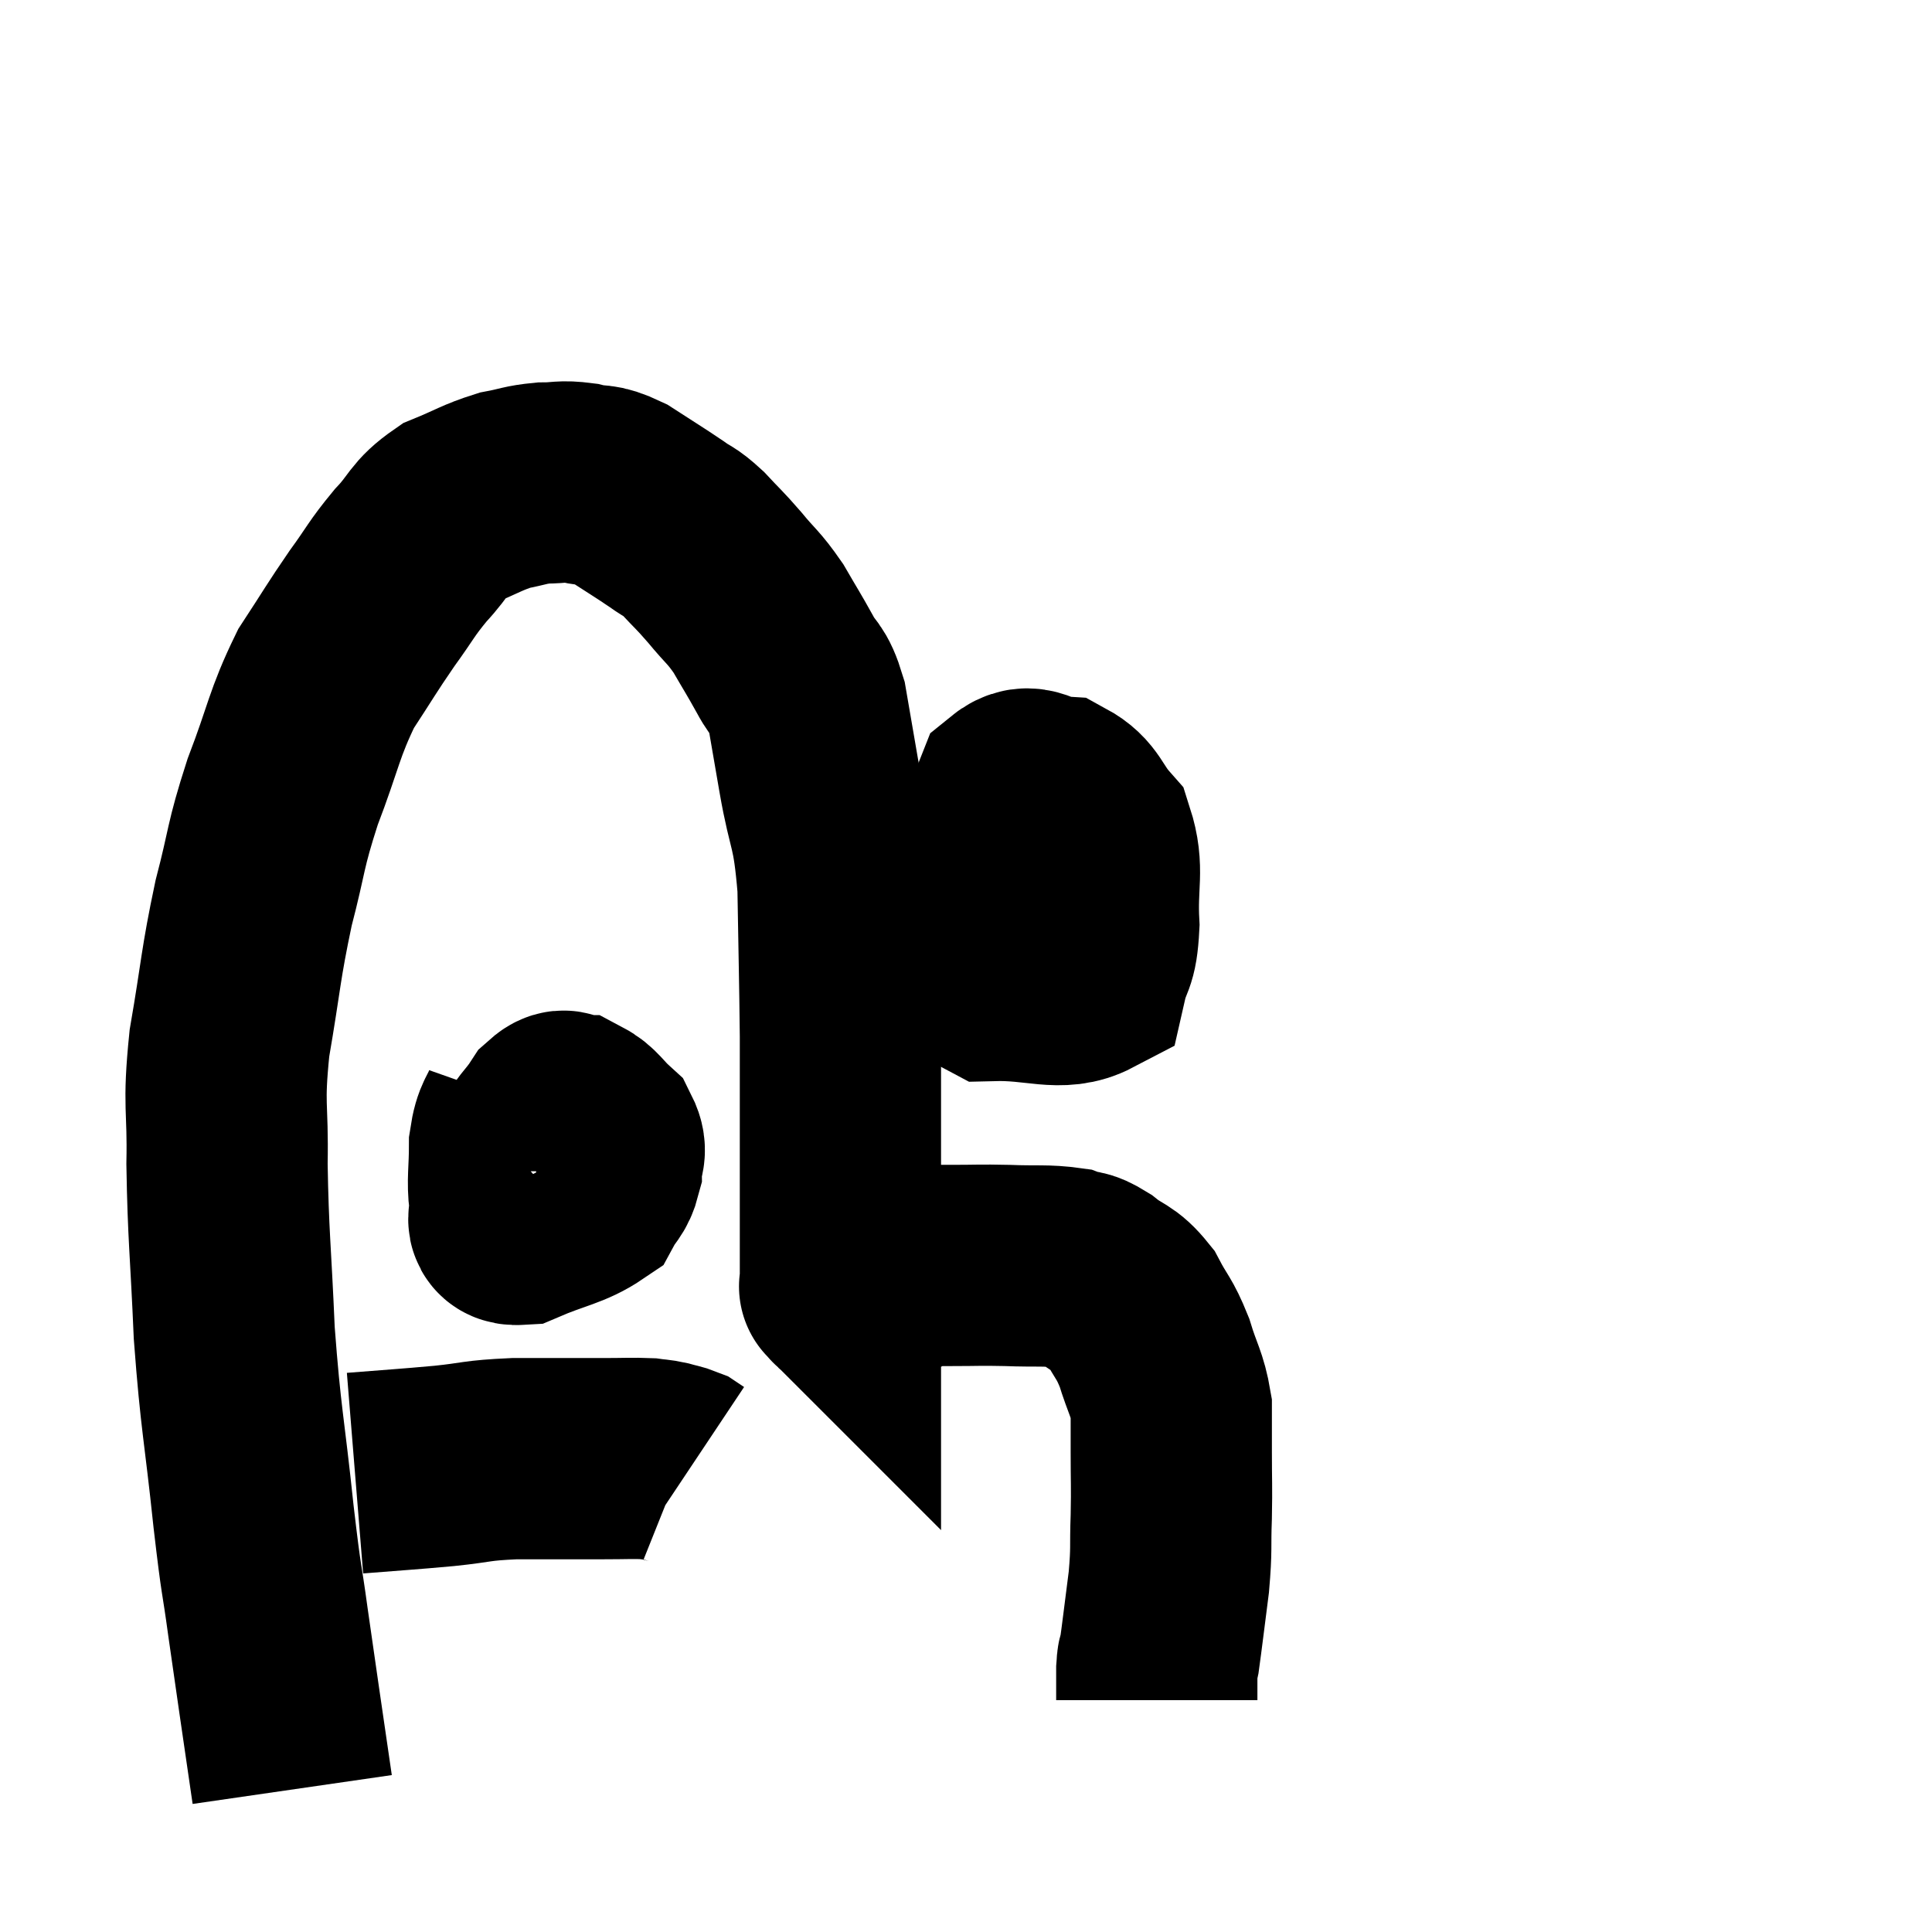 <svg width="48" height="48" viewBox="0 0 48 48" xmlns="http://www.w3.org/2000/svg"><path d="M 7.26 44.46 C 6.96 42.39, 6.9 42.015, 6.66 40.32 C 6.48 39, 6.51 39.48, 6.3 37.68 C 6.06 35.4, 5.985 35.31, 5.82 33.12 C 5.73 31.02, 5.67 30.72, 5.64 28.92 C 5.67 27.42, 5.535 27.54, 5.7 25.92 C 6 24.18, 5.97 24, 6.3 22.44 C 6.66 21.06, 6.57 21.075, 7.02 19.68 C 7.56 18.27, 7.545 18, 8.1 16.86 C 8.67 15.99, 8.715 15.885, 9.24 15.12 C 9.72 14.46, 9.705 14.4, 10.2 13.8 C 10.71 13.26, 10.635 13.125, 11.22 12.72 C 11.88 12.45, 11.97 12.36, 12.54 12.18 C 13.02 12.09, 13.035 12.045, 13.5 12 C 13.95 12, 13.935 11.94, 14.4 12 C 14.88 12.12, 14.82 11.985, 15.36 12.24 C 15.96 12.63, 16.095 12.705, 16.56 13.02 C 16.89 13.26, 16.86 13.17, 17.22 13.5 C 17.61 13.92, 17.595 13.875, 18 14.34 C 18.42 14.85, 18.465 14.82, 18.84 15.36 C 19.17 15.93, 19.2 15.96, 19.5 16.5 C 19.77 17.01, 19.83 16.83, 20.04 17.52 C 20.19 18.39, 20.145 18.135, 20.34 19.26 C 20.58 20.64, 20.685 20.4, 20.82 22.02 C 20.85 23.88, 20.865 24.3, 20.88 25.74 C 20.88 26.76, 20.88 26.625, 20.88 27.78 C 20.88 29.07, 20.88 29.31, 20.88 30.36 C 20.88 31.17, 20.88 31.575, 20.88 31.98 C 20.88 31.98, 20.88 31.98, 20.88 31.98 C 20.88 31.98, 20.88 31.98, 20.88 31.98 C 20.88 31.98, 20.88 31.98, 20.88 31.98 C 20.88 31.98, 20.88 31.98, 20.88 31.98 C 20.88 31.98, 20.835 31.935, 20.88 31.98 C 20.97 32.07, 20.985 32.115, 21.06 32.16 C 21.12 32.16, 21.15 32.16, 21.18 32.16 C 21.18 32.16, 21.045 32.205, 21.18 32.16 C 21.45 32.07, 21.465 32.085, 21.72 31.98 C 21.96 31.86, 21.885 31.875, 22.2 31.74 C 22.59 31.59, 22.62 31.515, 22.98 31.44 C 23.31 31.44, 23.13 31.44, 23.64 31.44 C 24.33 31.44, 24.3 31.425, 25.02 31.44 C 25.77 31.47, 25.98 31.425, 26.52 31.5 C 26.85 31.62, 26.79 31.5, 27.18 31.74 C 27.63 32.1, 27.705 31.995, 28.08 32.46 C 28.38 33.03, 28.425 32.97, 28.68 33.6 C 28.89 34.29, 28.995 34.365, 29.1 34.98 C 29.1 35.52, 29.1 35.385, 29.1 36.06 C 29.1 36.87, 29.115 36.87, 29.1 37.68 C 29.07 38.49, 29.115 38.43, 29.04 39.3 C 28.92 40.23, 28.875 40.62, 28.8 41.16 C 28.77 41.31, 28.755 41.19, 28.74 41.46 C 28.74 41.85, 28.74 42.045, 28.74 42.24 L 28.74 42.24" fill="none" stroke="black" stroke-width="5"></path><path d="M 25.14 20.52 C 24.9 21.15, 24.825 21.165, 24.66 21.78 C 24.57 22.38, 24.48 22.335, 24.48 22.98 C 24.57 23.67, 24.03 24.03, 24.66 24.36 C 25.83 24.33, 26.34 24.645, 27 24.3 C 27.15 23.64, 27.255 23.85, 27.3 22.98 C 27.24 21.9, 27.435 21.615, 27.18 20.82 C 26.73 20.31, 26.775 20.07, 26.28 19.8 C 25.74 19.77, 25.605 19.41, 25.2 19.74 C 24.93 20.43, 24.78 20.535, 24.66 21.12 C 24.69 21.6, 24.495 21.69, 24.72 22.08 C 25.14 22.38, 25.23 22.605, 25.56 22.68 C 25.8 22.53, 25.89 22.65, 26.04 22.38 C 26.1 21.99, 26.13 21.84, 26.16 21.6 C 26.16 21.51, 26.205 21.39, 26.16 21.42 C 26.07 21.57, 26.07 21.345, 25.98 21.72 C 25.89 22.32, 25.83 22.5, 25.8 22.92 C 25.83 23.16, 25.8 23.235, 25.86 23.4 L 26.04 23.58" fill="none" stroke="black" stroke-width="5"></path><path d="M 13.02 27.42 C 12.84 27.93, 12.75 27.84, 12.66 28.44 C 12.66 29.13, 12.6 29.325, 12.66 29.82 C 12.78 30.12, 12.42 30.45, 12.9 30.42 C 13.74 30.06, 14.07 30.045, 14.58 29.7 C 14.76 29.37, 14.85 29.385, 14.94 29.04 C 14.94 28.68, 15.105 28.65, 14.94 28.32 C 14.61 28.02, 14.565 27.87, 14.28 27.72 C 14.04 27.72, 14.085 27.465, 13.8 27.72 C 13.47 28.23, 13.305 28.26, 13.14 28.74 C 13.14 29.19, 13.095 29.34, 13.14 29.64 C 13.23 29.79, 13.125 29.865, 13.32 29.94 C 13.62 29.94, 13.68 30.15, 13.92 29.94 C 14.1 29.52, 14.19 29.43, 14.28 29.1 C 14.28 28.86, 14.37 28.77, 14.28 28.62 C 14.1 28.56, 14.085 28.53, 13.92 28.5 L 13.62 28.5" fill="none" stroke="black" stroke-width="5"></path><path d="M 8.82 36.6 C 9.93 36.51, 10.05 36.51, 11.04 36.42 C 11.91 36.33, 11.79 36.285, 12.78 36.24 C 13.89 36.24, 14.175 36.24, 15 36.24 C 15.54 36.24, 15.705 36.225, 16.08 36.24 C 16.29 36.27, 16.29 36.255, 16.5 36.3 C 16.71 36.36, 16.77 36.36, 16.92 36.42 L 17.1 36.54" fill="none" stroke="black" stroke-width="5"></path></svg>